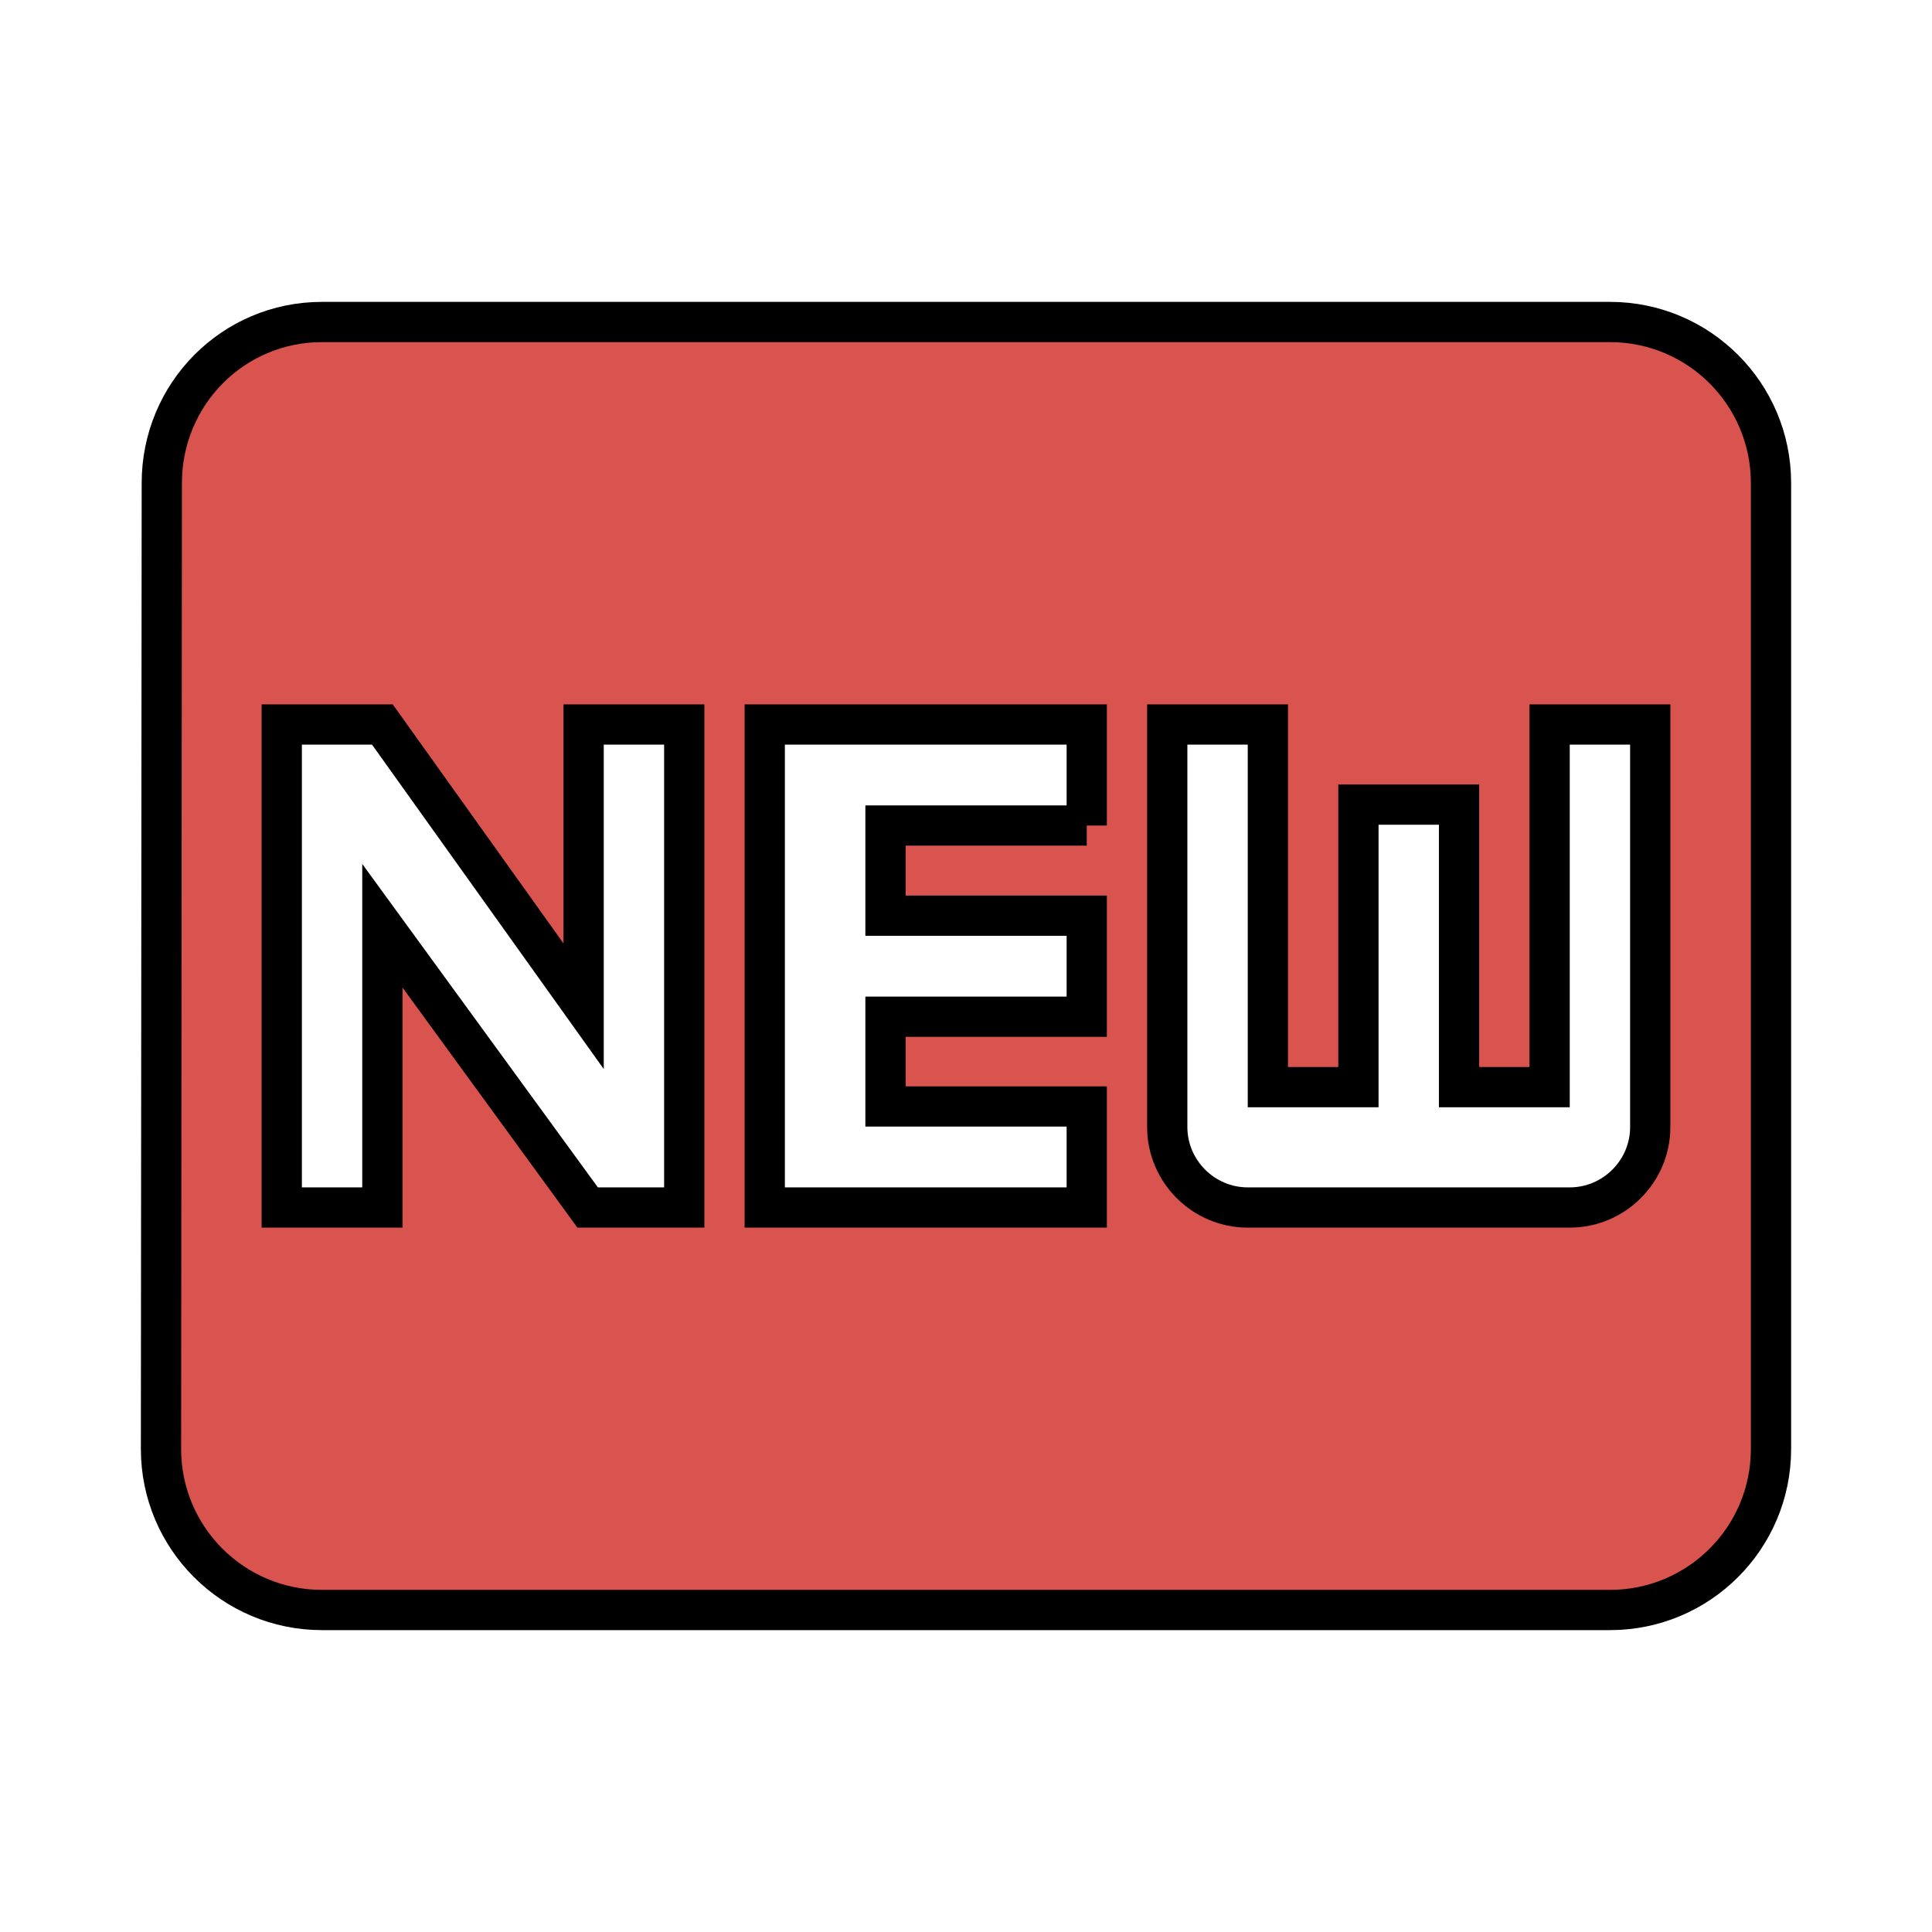 <svg width="48" height="48" xmlns="http://www.w3.org/2000/svg" xmlns:xlink="http://www.w3.org/1999/xlink">
    <defs>
        <path id="a" d="m0,0l48,0l0,48l-48,0l0,-48z"/>
    </defs>
    <clipPath id="b">
        <use id="svg_1" xlink:href="#a"/>
    </clipPath>
    <g>
        <title>background</title>
        <rect fill="none" id="canvas_background" height="402" width="582" y="-1" x="-1"/>
    </g>
    <g>
        <title>Layer 1</title>
        <path fill="#d9534f" stroke="null" id="svg_2"
              d="m40,8l-32,0c-2.21,0 -3.98,1.79 -3.98,4l-0.02,24c0,2.21 1.79,4 4,4l32,0c2.21,0 4,-1.79 4,-4l0,-24c0,-2.21 -1.79,-4 -4,-4zm-23,22l-2.4,0l-5.1,-7l0,7l-2.5,0l0,-12l2.5,0l5,7l0,-7l2.5,0l0,12zm10,-9.49l-5,0l0,2.24l5,0l0,2.51l-5,0l0,2.23l5,0l0,2.51l-8,0l0,-12l8,0l0,2.51zm14,7.49c0,1.1 -0.9,2 -2,2l-8,0c-1.1,0 -2,-0.9 -2,-2l0,-10l2.5,0l0,9.01l2.25,0l0,-7.02l2.5,0l0,7.02l2.25,0l0,-9.01l2.5,0l0,10z"
              clip-path="url(#b)"/>
    </g>
</svg>